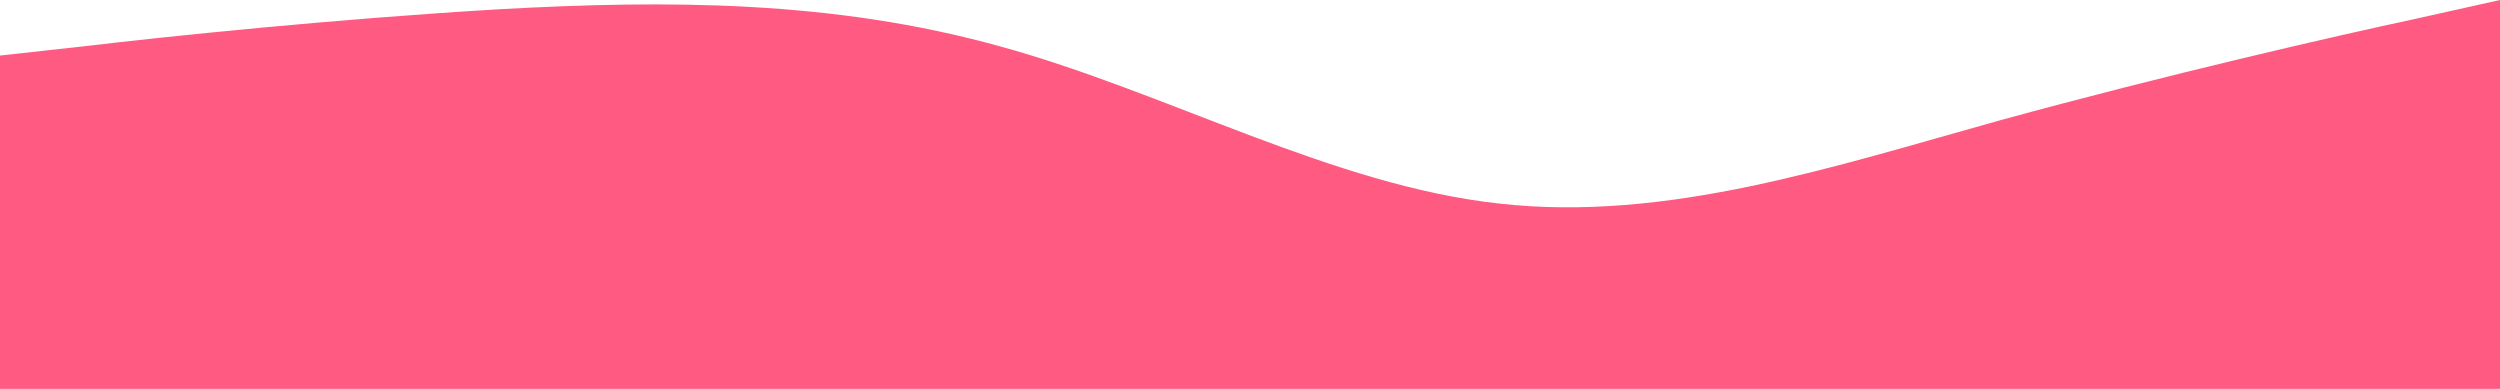 <svg width="1440" height="224" viewBox="0 0 1440 224" fill="none" xmlns="http://www.w3.org/2000/svg">
<path d="M0 32L48 26.7C96 21 192 11 288 5.3C384 2.86102e-06 480 -3.8147e-06 576 26.7C672 53 768 107 864 117.3C960 128 1056 96 1152 69.3C1248 43 1344 21 1392 10.7L1440 0V224H1392C1344 224 1248 224 1152 224C1056 224 960 224 864 224C768 224 672 224 576 224C480 224 384 224 288 224C192 224 96 224 48 224H0V32Z" fill="#FF5A81"/>
</svg>
